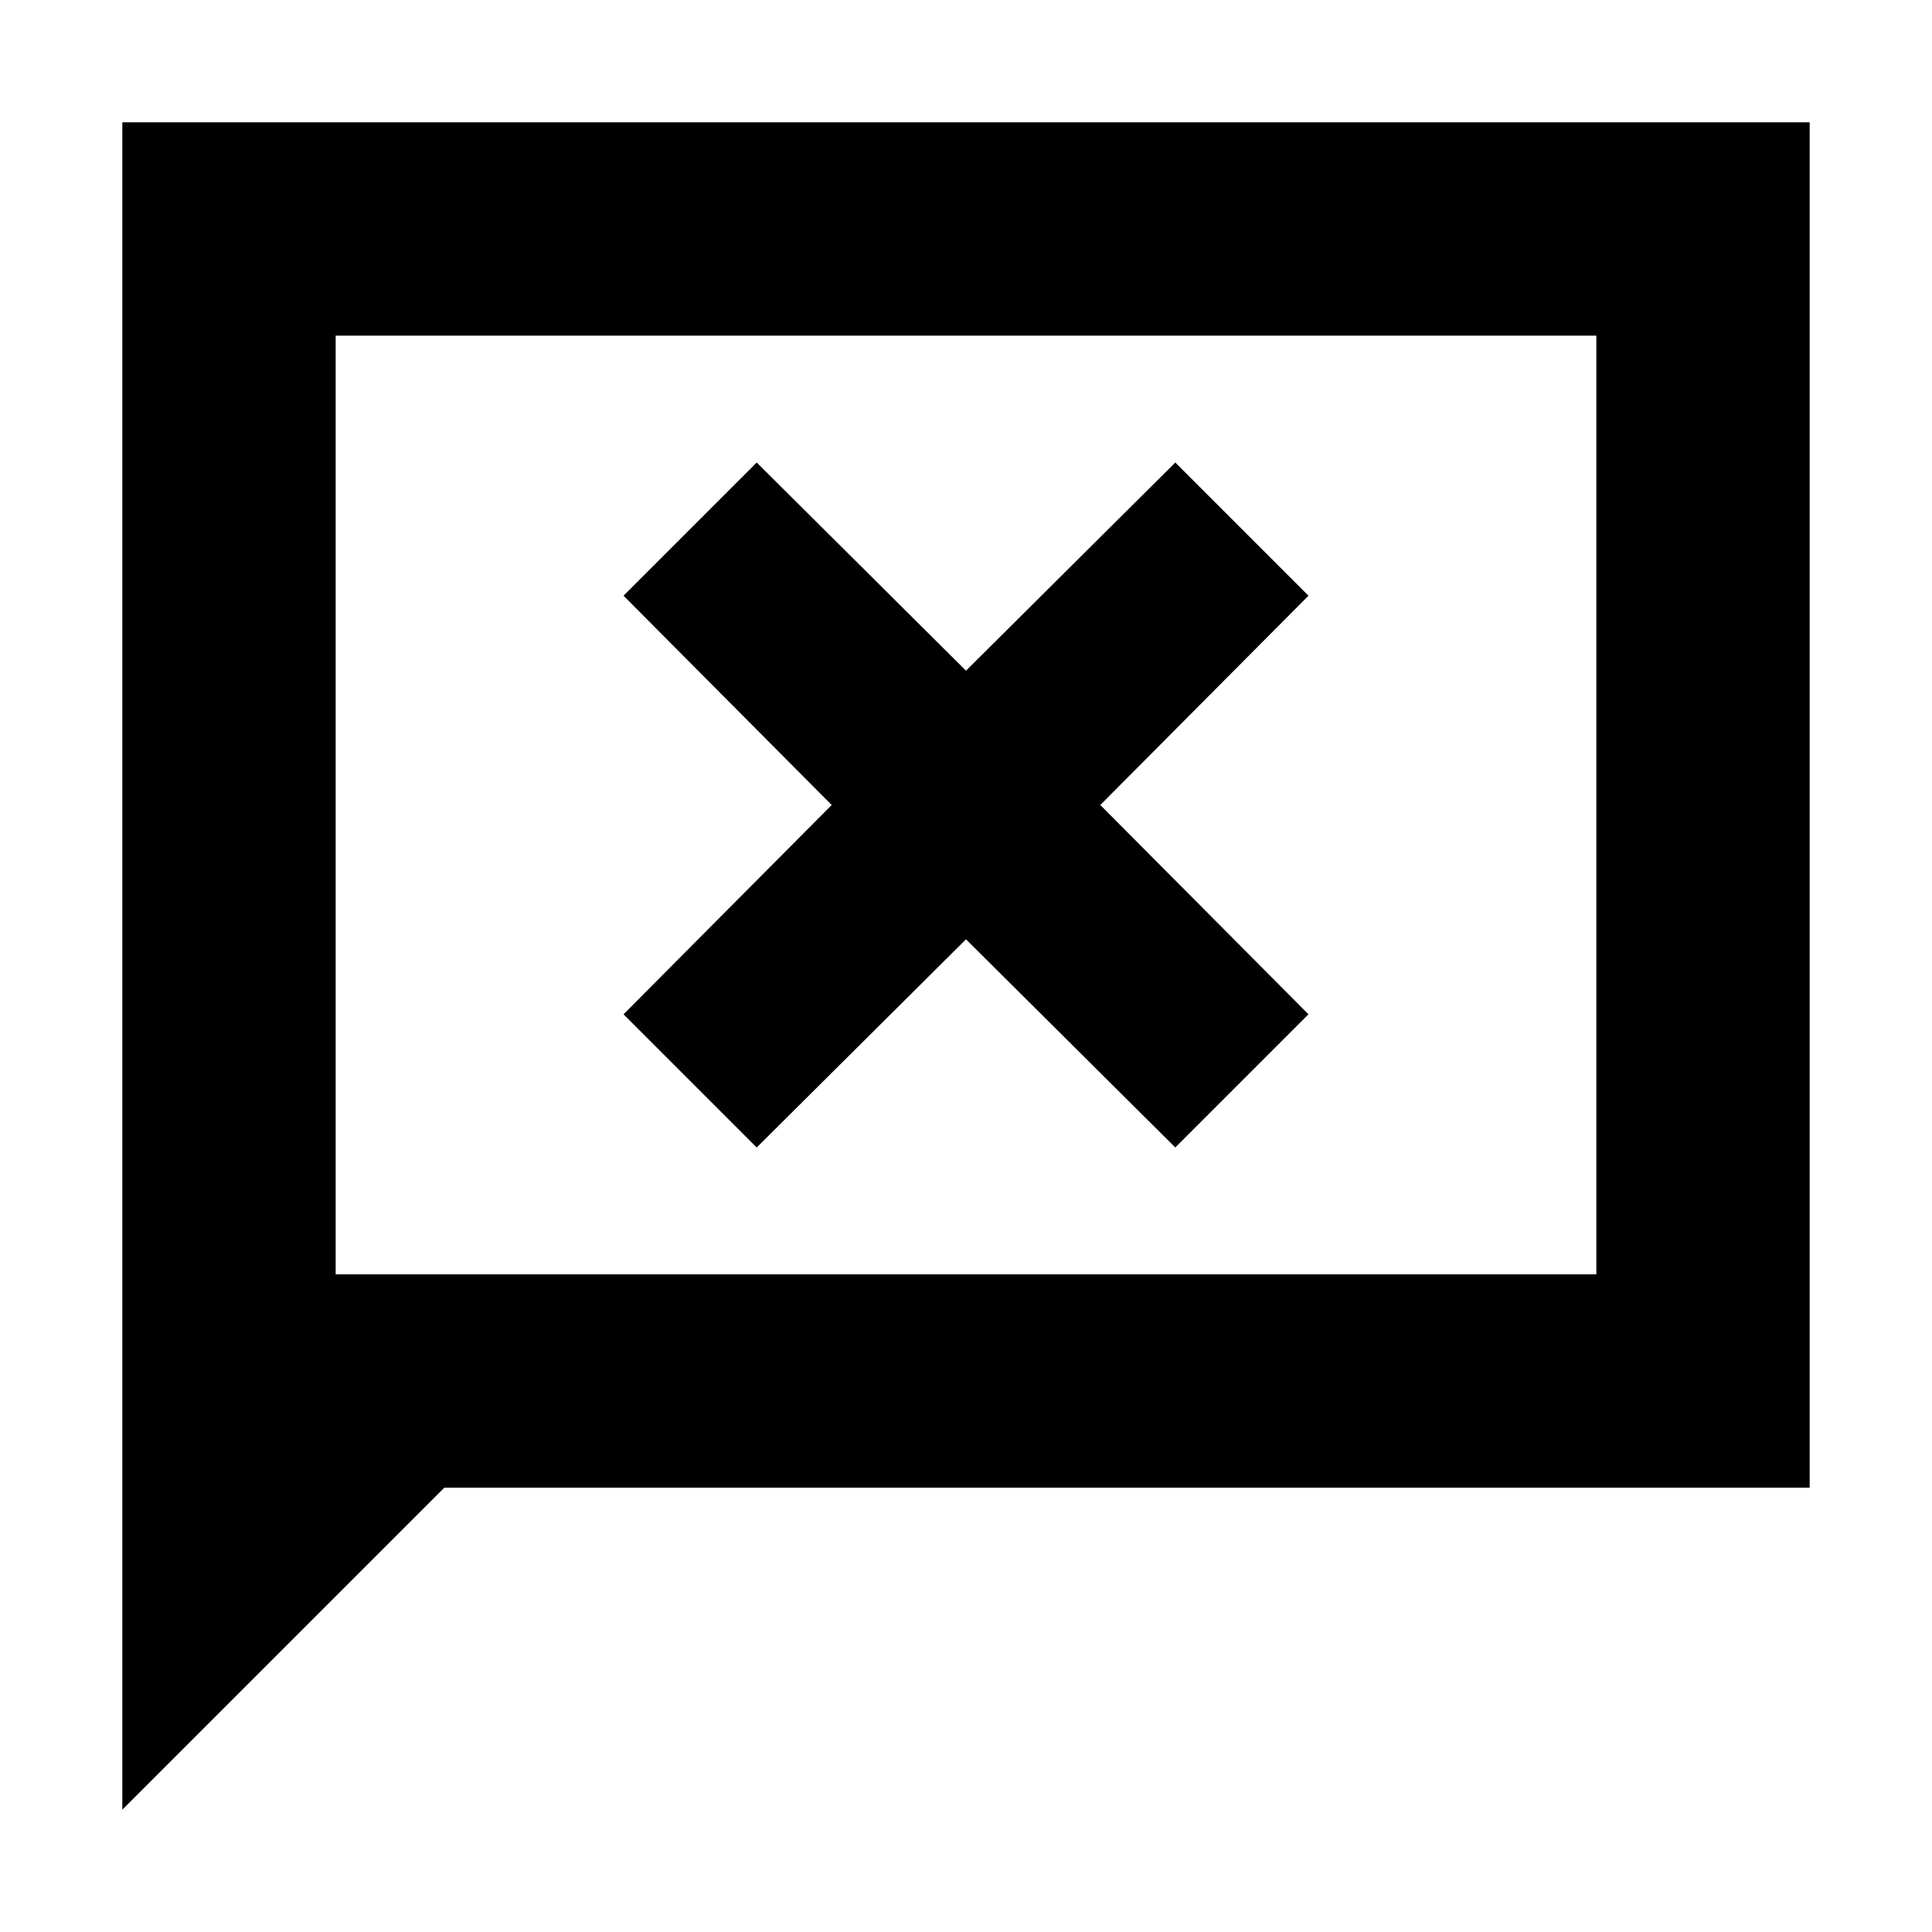 <svg xmlns="http://www.w3.org/2000/svg" height="24" viewBox="0 96 960 960" width="24"><path d="M60.782 995.218V156.782h838.436v678.436H220.782l-160 160Zm106.001-266.001h626.434V262.783H166.783v466.434Zm0 0V262.783v466.434ZM376 666.174 480 562.74l104 103.434L650.174 600 546.74 496l103.434-104L584 325.826 480 429.26 376 325.826 309.826 392 413.26 496 309.826 600 376 666.174Z"/></svg>